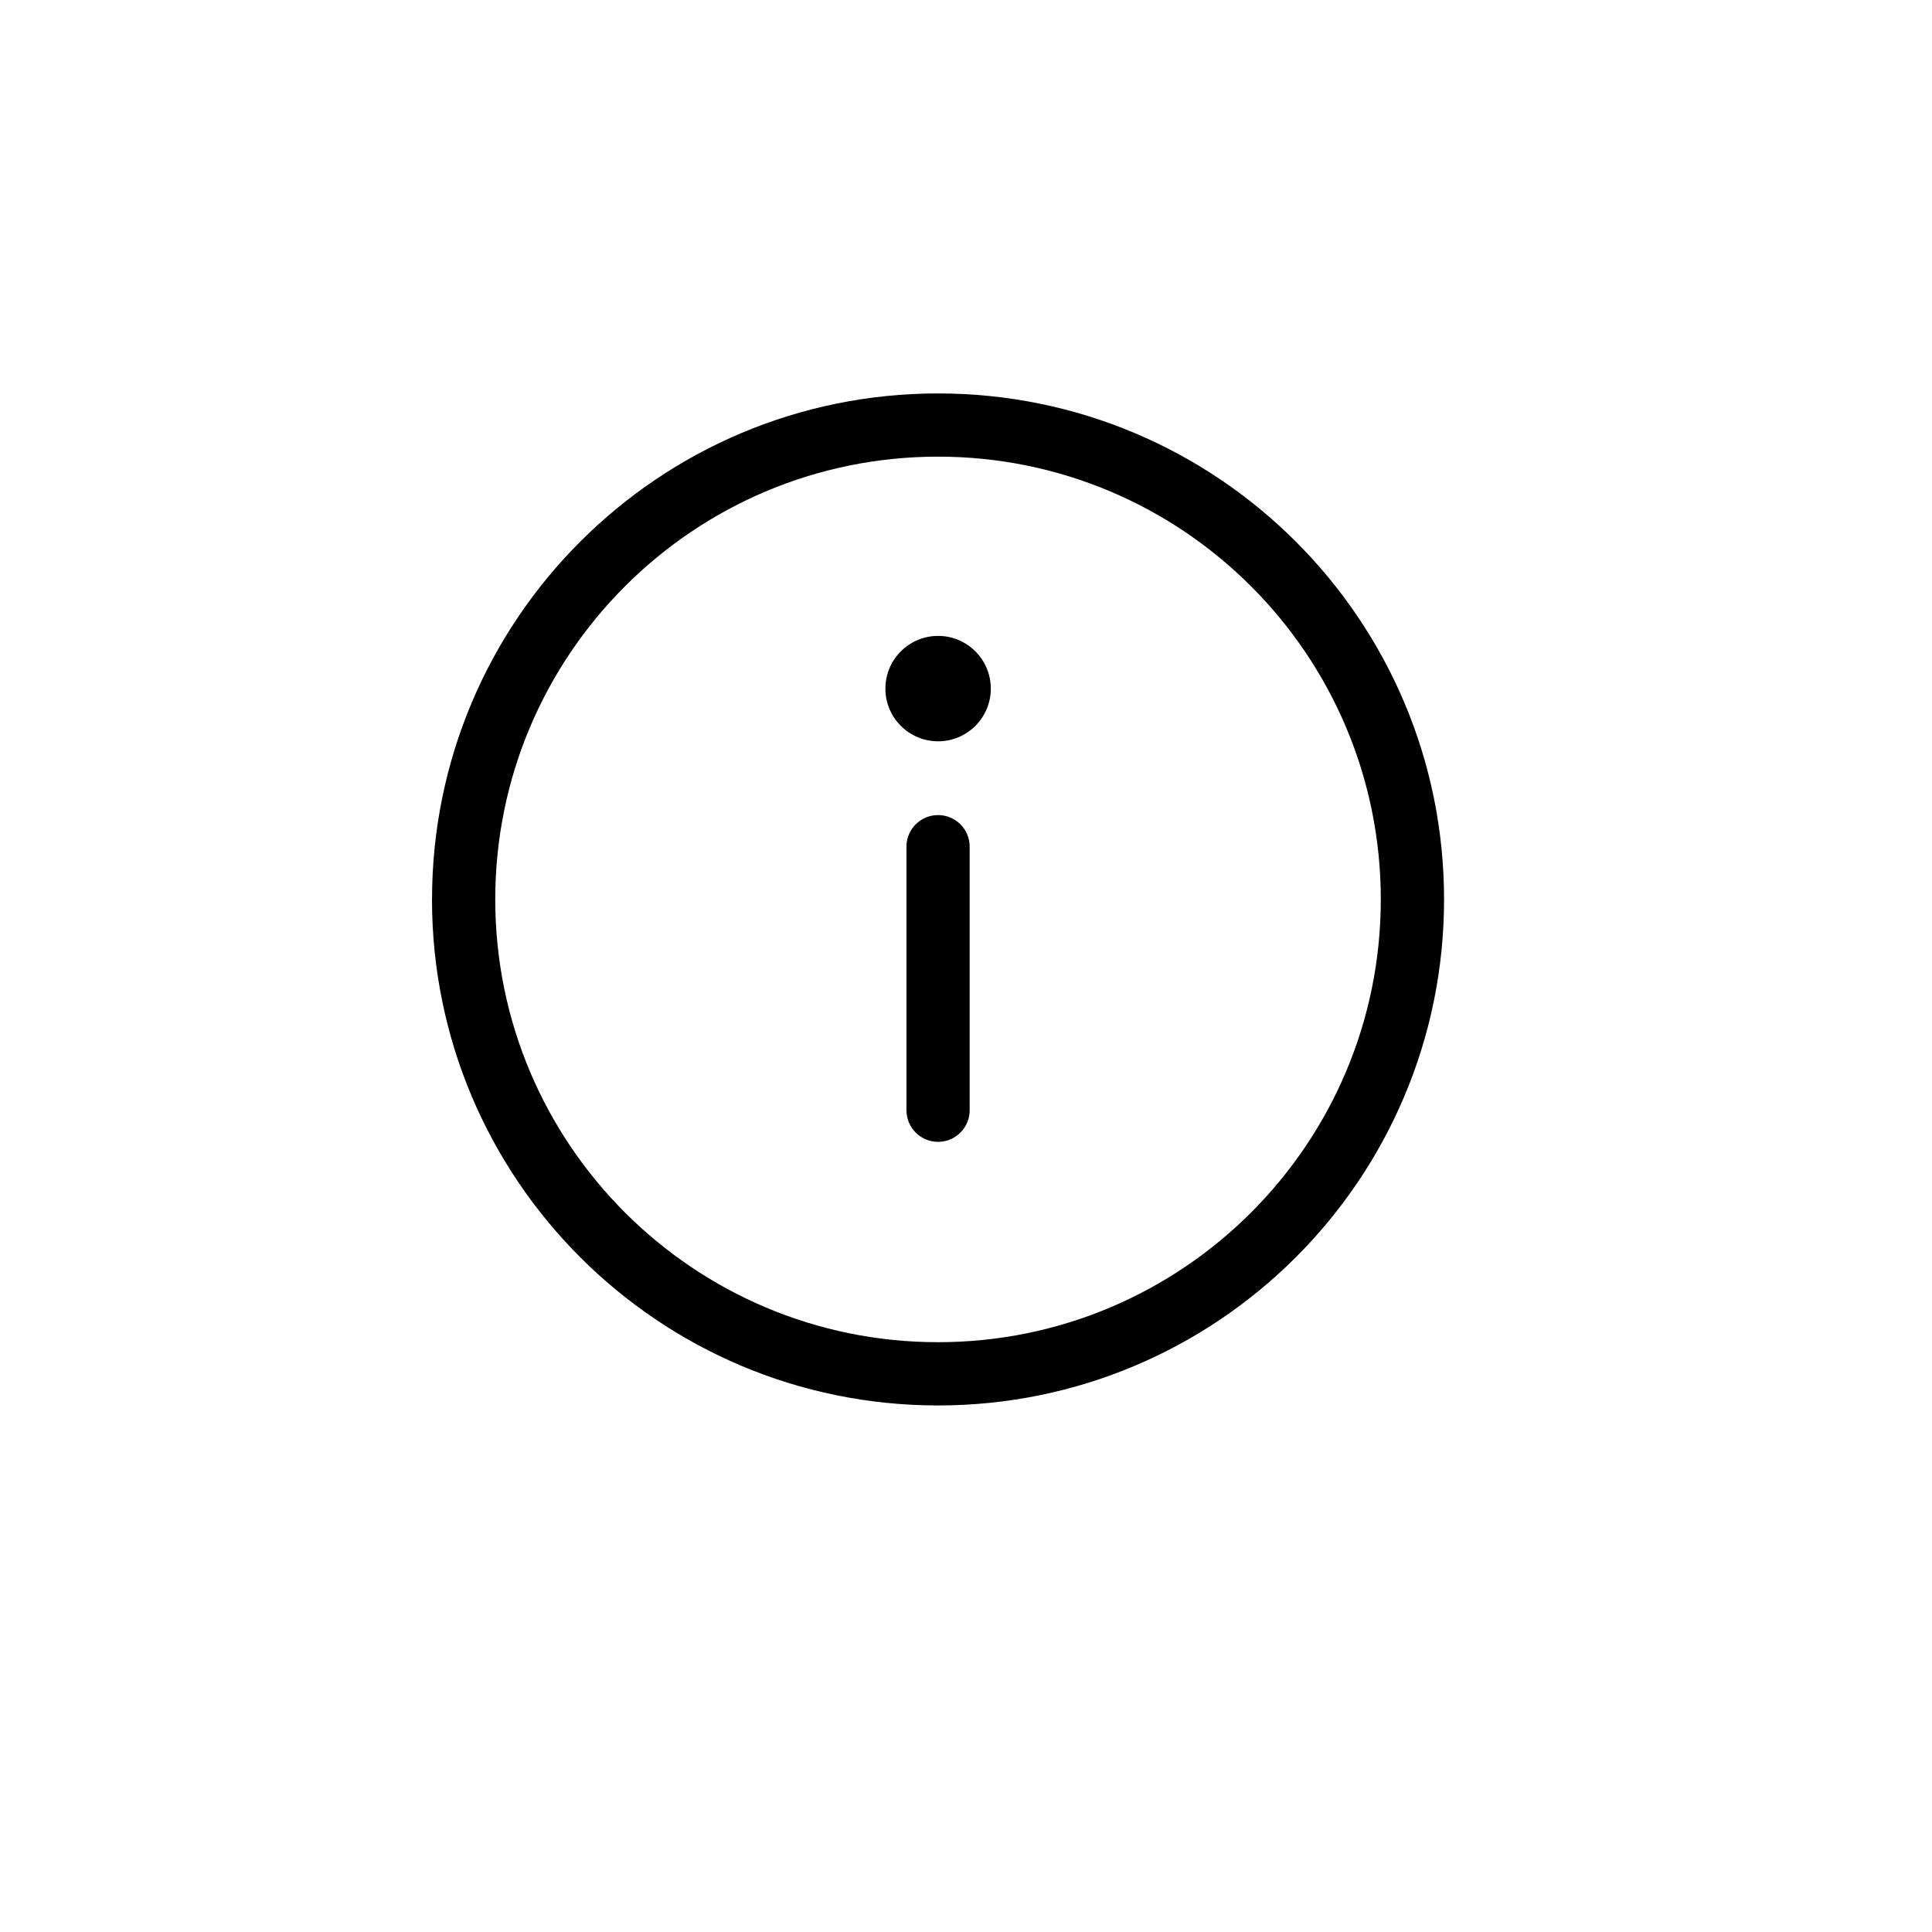 <?xml version="1.0" encoding="UTF-8"?><svg id="Camada_1" xmlns="http://www.w3.org/2000/svg" viewBox="0 0 500 500"><defs><style>.cls-1{fill-rule:evenodd;}.cls-1,.cls-2{stroke-width:0px;}</style></defs><g id="Grupo_625"><g id="Grupo_623"><g id="Grupo_622"><path id="Caminho_3994" class="cls-1" d="M242.77,210.94c-4.52,0-8.18,3.66-8.18,8.18v68.21c0,4.52,3.66,8.18,8.18,8.18s8.18-3.66,8.18-8.18v-68.21c0-4.52-3.66-8.18-8.18-8.18h0"/><path id="Caminho_3995" class="cls-1" d="M242.77,118.18c-63.29,0-114.59,51.3-114.6,114.58,0,63.29,51.3,114.59,114.58,114.6,63.29,0,114.59-51.3,114.6-114.58h0c0-63.29-51.3-114.59-114.58-114.6M111.81,232.77c0-72.33,58.64-130.96,130.96-130.95,72.33,0,130.96,58.64,130.95,130.96,0,72.32-58.63,130.95-130.96,130.95s-130.96-58.63-130.96-130.96c0,0,0,0,0,0"/><path id="Caminho_3996" class="cls-2" d="M256.42,178.21c0,7.53-6.11,13.64-13.64,13.64-7.53,0-13.64-6.11-13.64-13.64s6.11-13.64,13.64-13.64,13.64,6.11,13.64,13.64h0"/></g></g></g></svg>